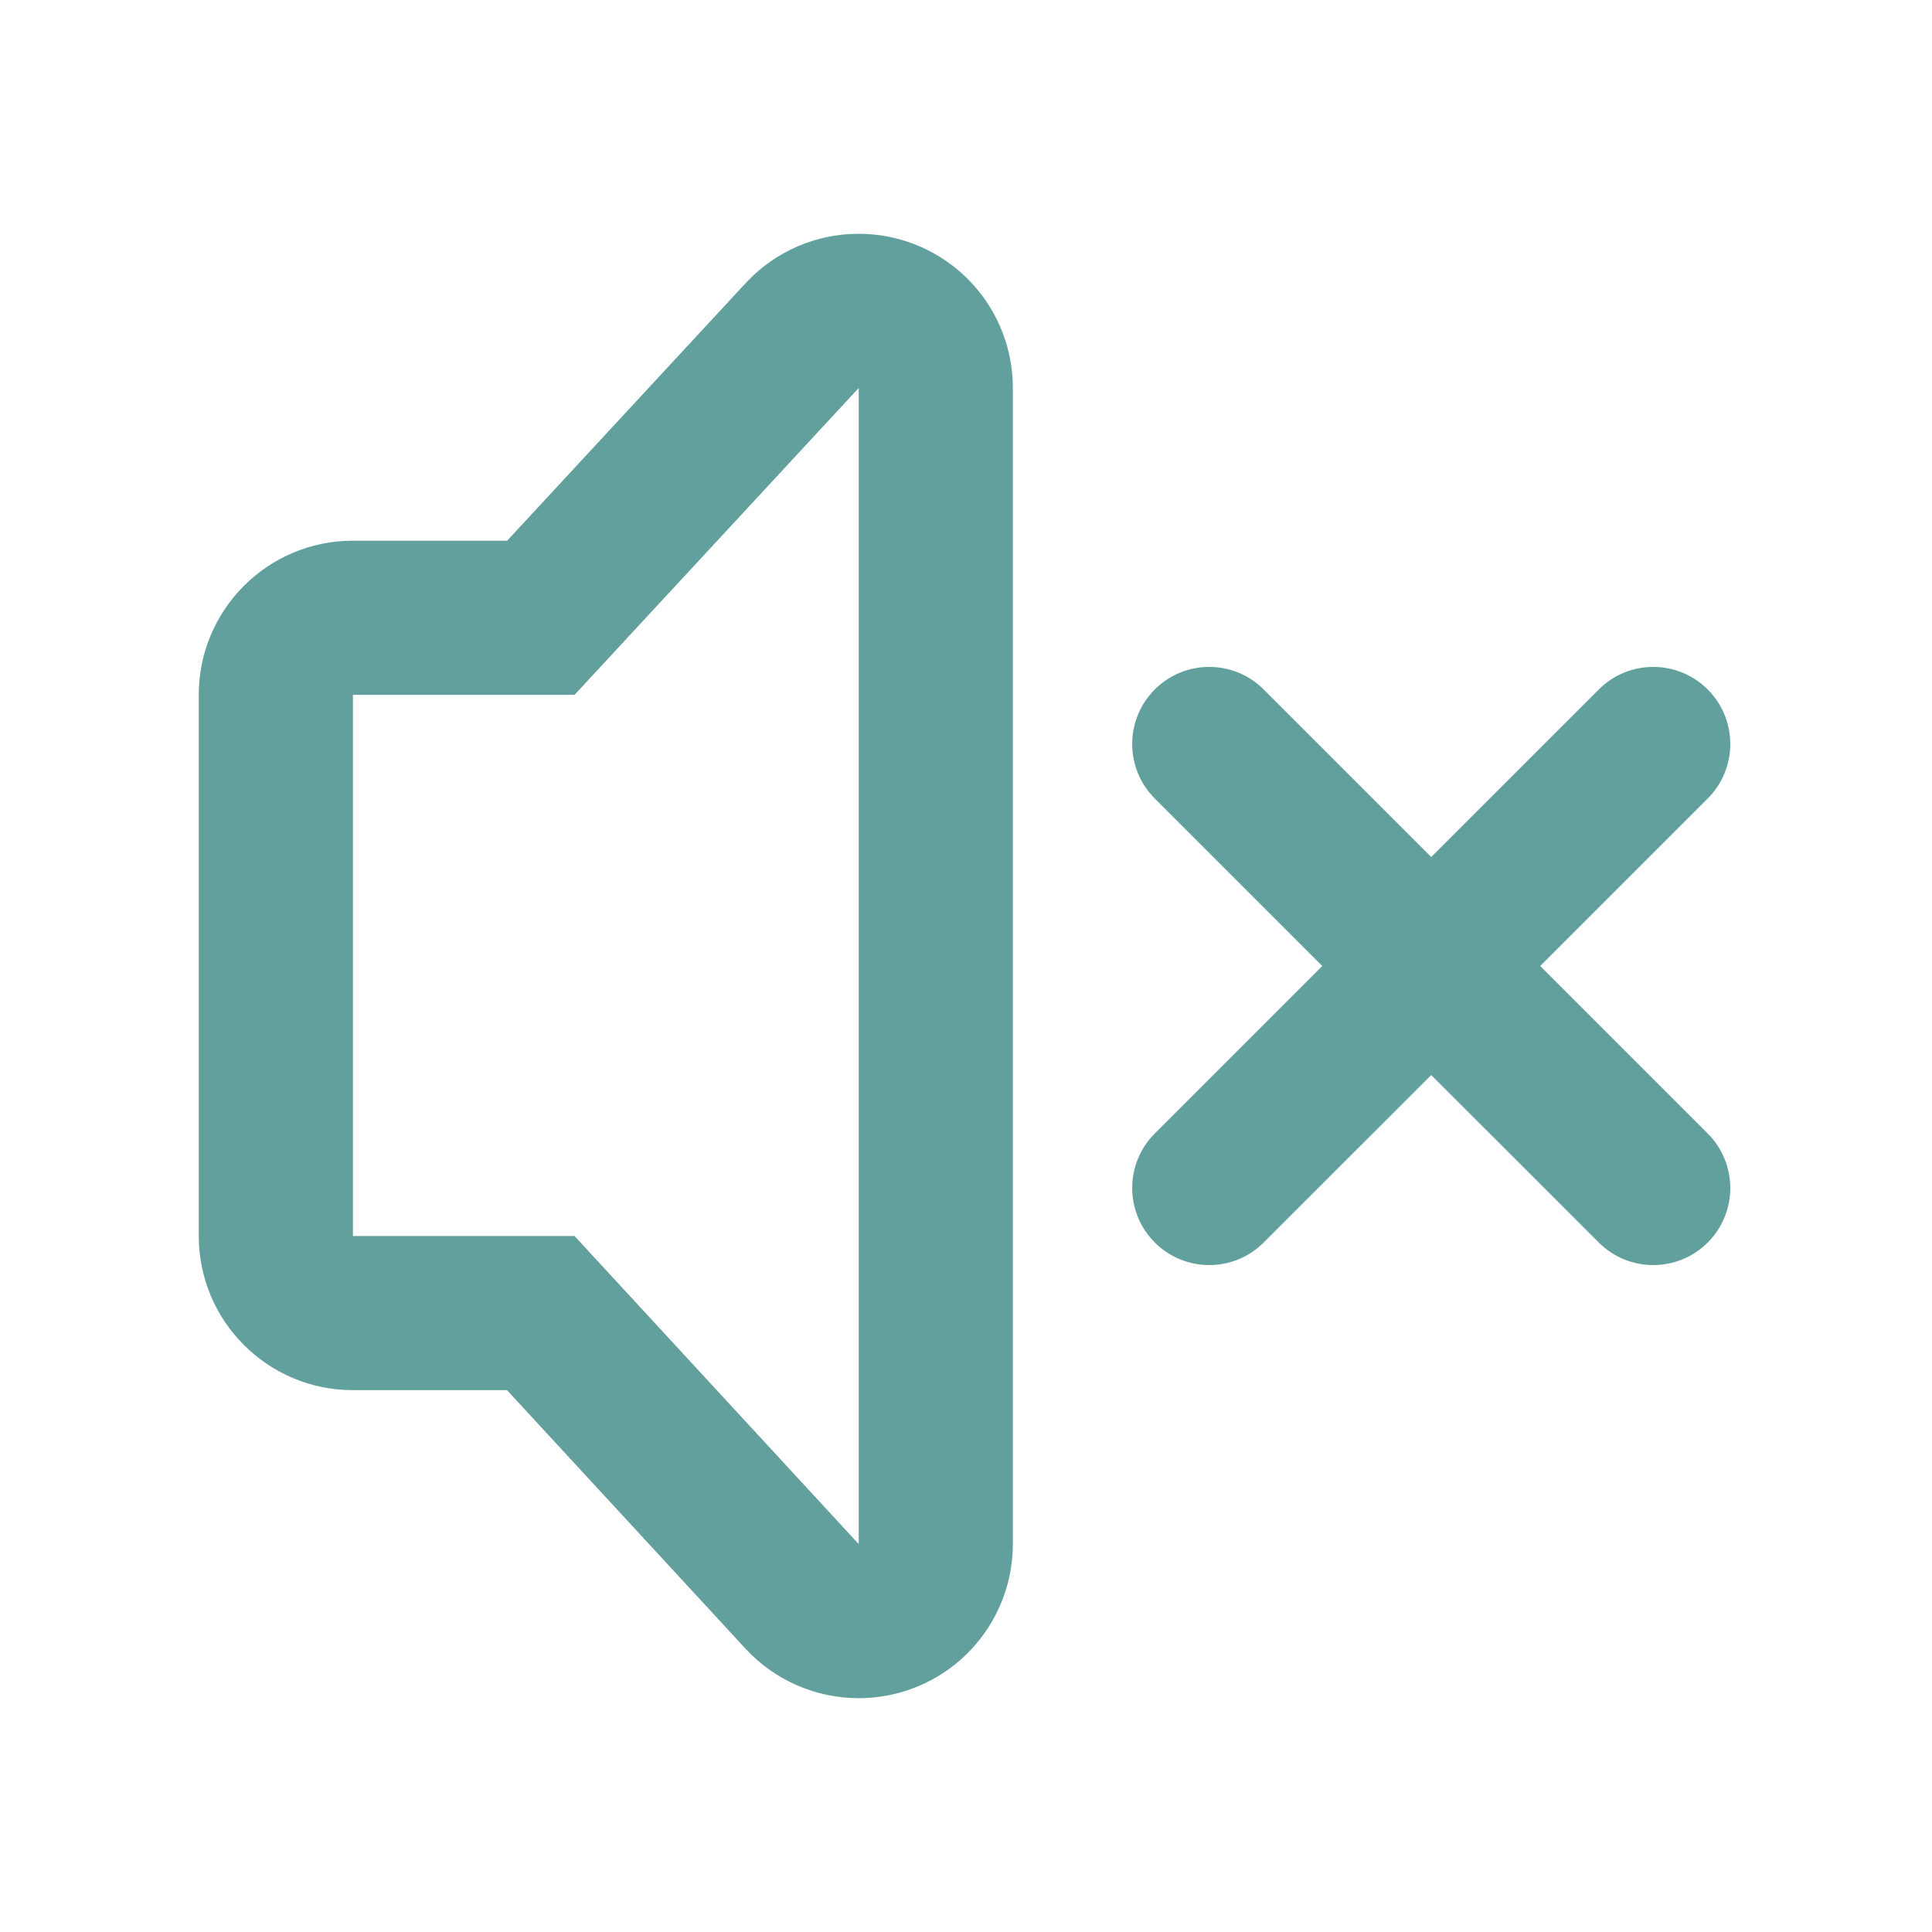 <?xml version="1.0" encoding="utf-8"?>
<!-- Generator: Adobe Illustrator 15.1.0, SVG Export Plug-In . SVG Version: 6.00 Build 0)  -->
<!DOCTYPE svg PUBLIC "-//W3C//DTD SVG 1.1//EN" "http://www.w3.org/Graphics/SVG/1.1/DTD/svg11.dtd">
<svg version="1.1" id="Layer_1" xmlns="http://www.w3.org/2000/svg" xmlns:xlink="http://www.w3.org/1999/xlink" x="0px" y="0px"
	 width="50px" height="50px" viewBox="25 25 50 50" enable-background="new 25 25 50 50" xml:space="preserve">
<g>
	<path fill="#62A09D" d="M48.679,31.326c-0.473-0.186-0.966-0.276-1.455-0.276c-1.09,0-2.158,0.447-2.928,1.279l-6.171,6.664h-3.992
		c-2.203,0-3.989,1.787-3.989,3.99v14.005c0,2.203,1.786,3.989,3.989,3.989h3.988l6.17,6.688c0.771,0.835,1.84,1.284,2.933,1.284
		c0.488,0,0.979-0.09,1.451-0.273c1.53-0.599,2.537-2.073,2.537-3.716V35.04C51.213,33.399,50.208,31.925,48.679,31.326z
		 M47.224,64.961l-7.355-7.973h-5.735V42.983h5.735l7.355-7.942V64.961z"/>
</g>
<g>
	<path fill="#62A09D" d="M64.861,50l4.335-4.335c0.778-0.779,0.778-2.042,0-2.821c-0.779-0.779-2.042-0.779-2.82,0l-4.336,4.335
		l-4.335-4.335c-0.778-0.779-2.041-0.779-2.82,0c-0.778,0.779-0.778,2.042,0,2.821L59.22,50l-4.335,4.335
		c-0.778,0.778-0.778,2.042,0,2.82c0.39,0.39,0.9,0.585,1.41,0.585c0.511,0,1.021-0.195,1.41-0.585l4.335-4.333l4.336,4.334
		c0.39,0.39,0.899,0.584,1.41,0.584c0.51,0,1.021-0.194,1.41-0.584c0.778-0.779,0.778-2.043,0-2.821L64.861,50z"/>
</g>
</svg>
